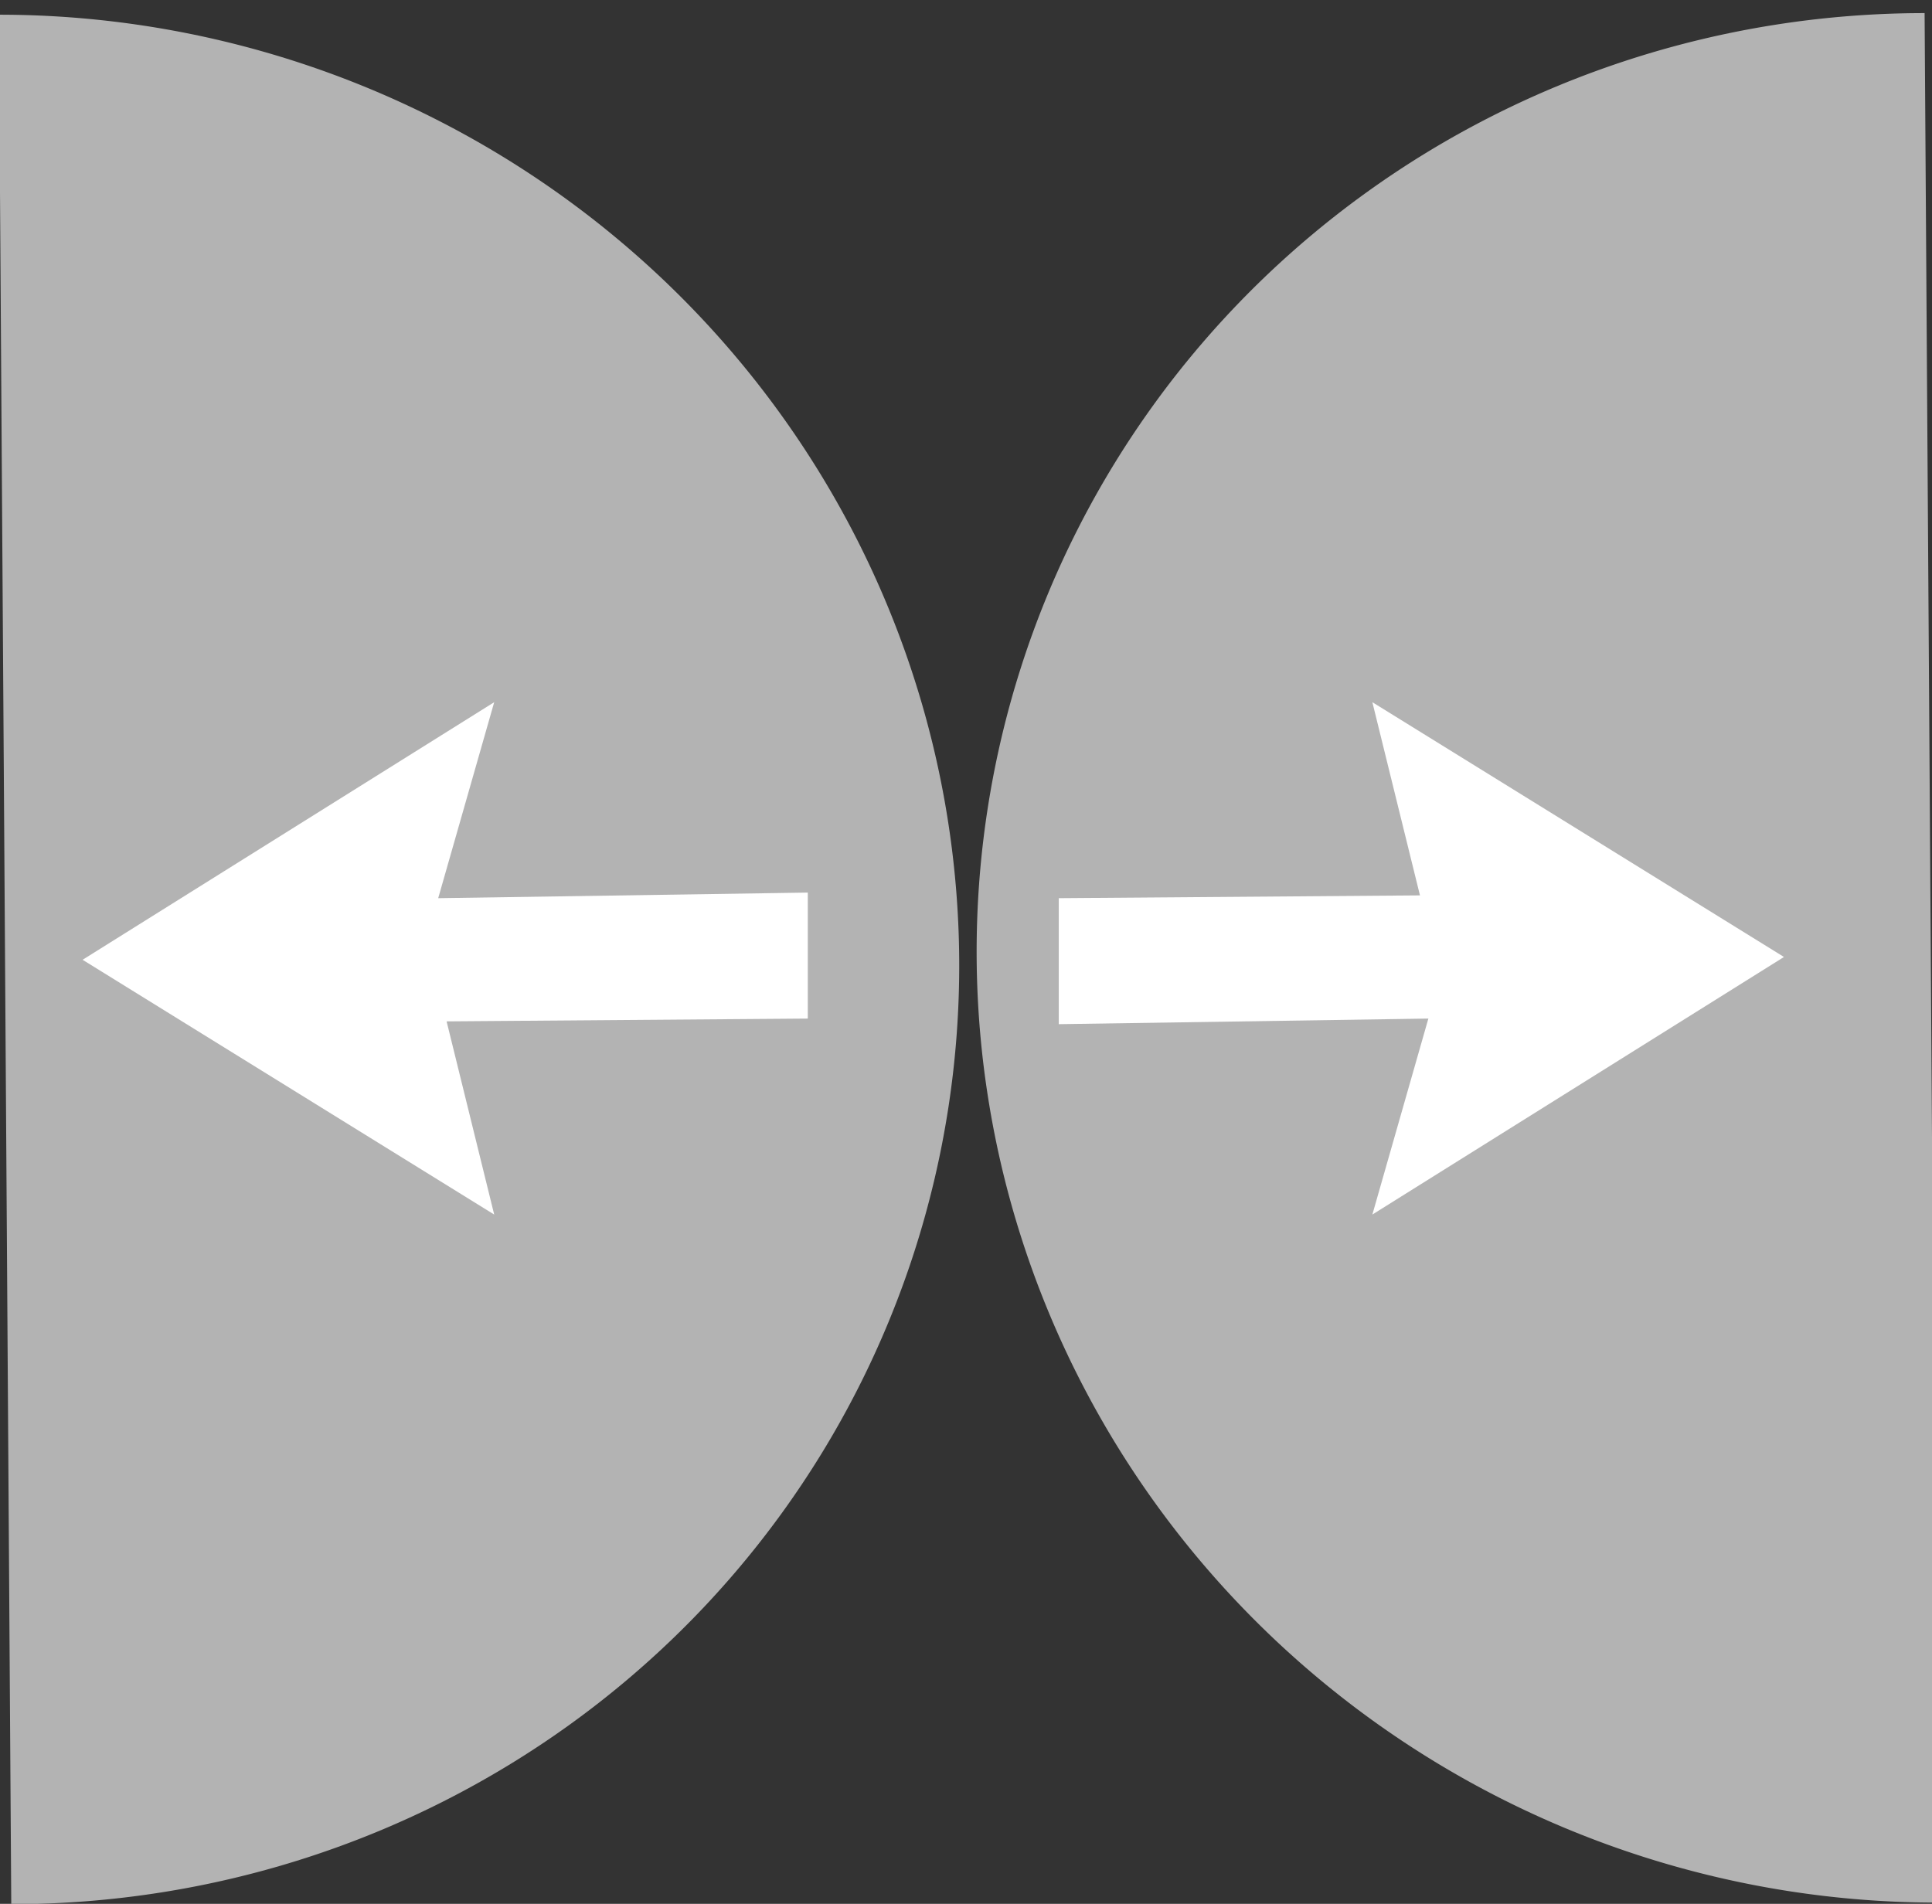 <?xml version="1.0" encoding="UTF-8" standalone="no"?>
<!-- Created with Inkscape (http://www.inkscape.org/) -->

<svg
   xmlns:dc="http://purl.org/dc/elements/1.1/"
   xmlns:cc="http://creativecommons.org/ns#"
   xmlns:rdf="http://www.w3.org/1999/02/22-rdf-syntax-ns#"
   xmlns:svg="http://www.w3.org/2000/svg"
   xmlns="http://www.w3.org/2000/svg"
   version="1.1"
   width="69"
   height="68"
   id="svg5177">
  <rect width="100%" height="100%" fill="#333333" stroke="none"/>
  <defs
     id="defs5179" />
  <g
     id="previousImage">
    <path
       d="m 157,88.862 a 55.5,55.5 0 1 1 -111,-3e-6"
       transform="matrix(-0.004,-0.608,0.614,0,-53.975,95.981)"
       id="previousBack"
       style="fill:#b3b3b3;fill-rule:evenodd;stroke:none" />
    <path
       d="m 28.85,31.881 0,4.5 -12.9,0.1 1.7,6.9 -14.7,-9.1 14.7,-9.2 -2,7 z"
       id="previousArrow"
       style="fill:#ffffff;fill-opacity:1;stroke:none" />
  </g>
  <g
     id="nextImage">
    <path
       d="m 157,88.862 a 55.5,55.5 0 1 1 -111,-3e-6"
       transform="matrix(0.004,0.608,-0.614,0,123.113,-27.5)"
       id="nextBack"
       style="fill:#b3b3b3;fill-rule:evenodd;stroke:none" />
    <path
       d="m 37.813,36.581 0,-4.5 12.9,-0.1 -1.7,-6.9 14.7,9.1 -14.7,9.2 2,-7 z"
       id="nextArrow"
       style="fill:#ffffff;fill-opacity:1;stroke:none" />
  </g>
</svg>
